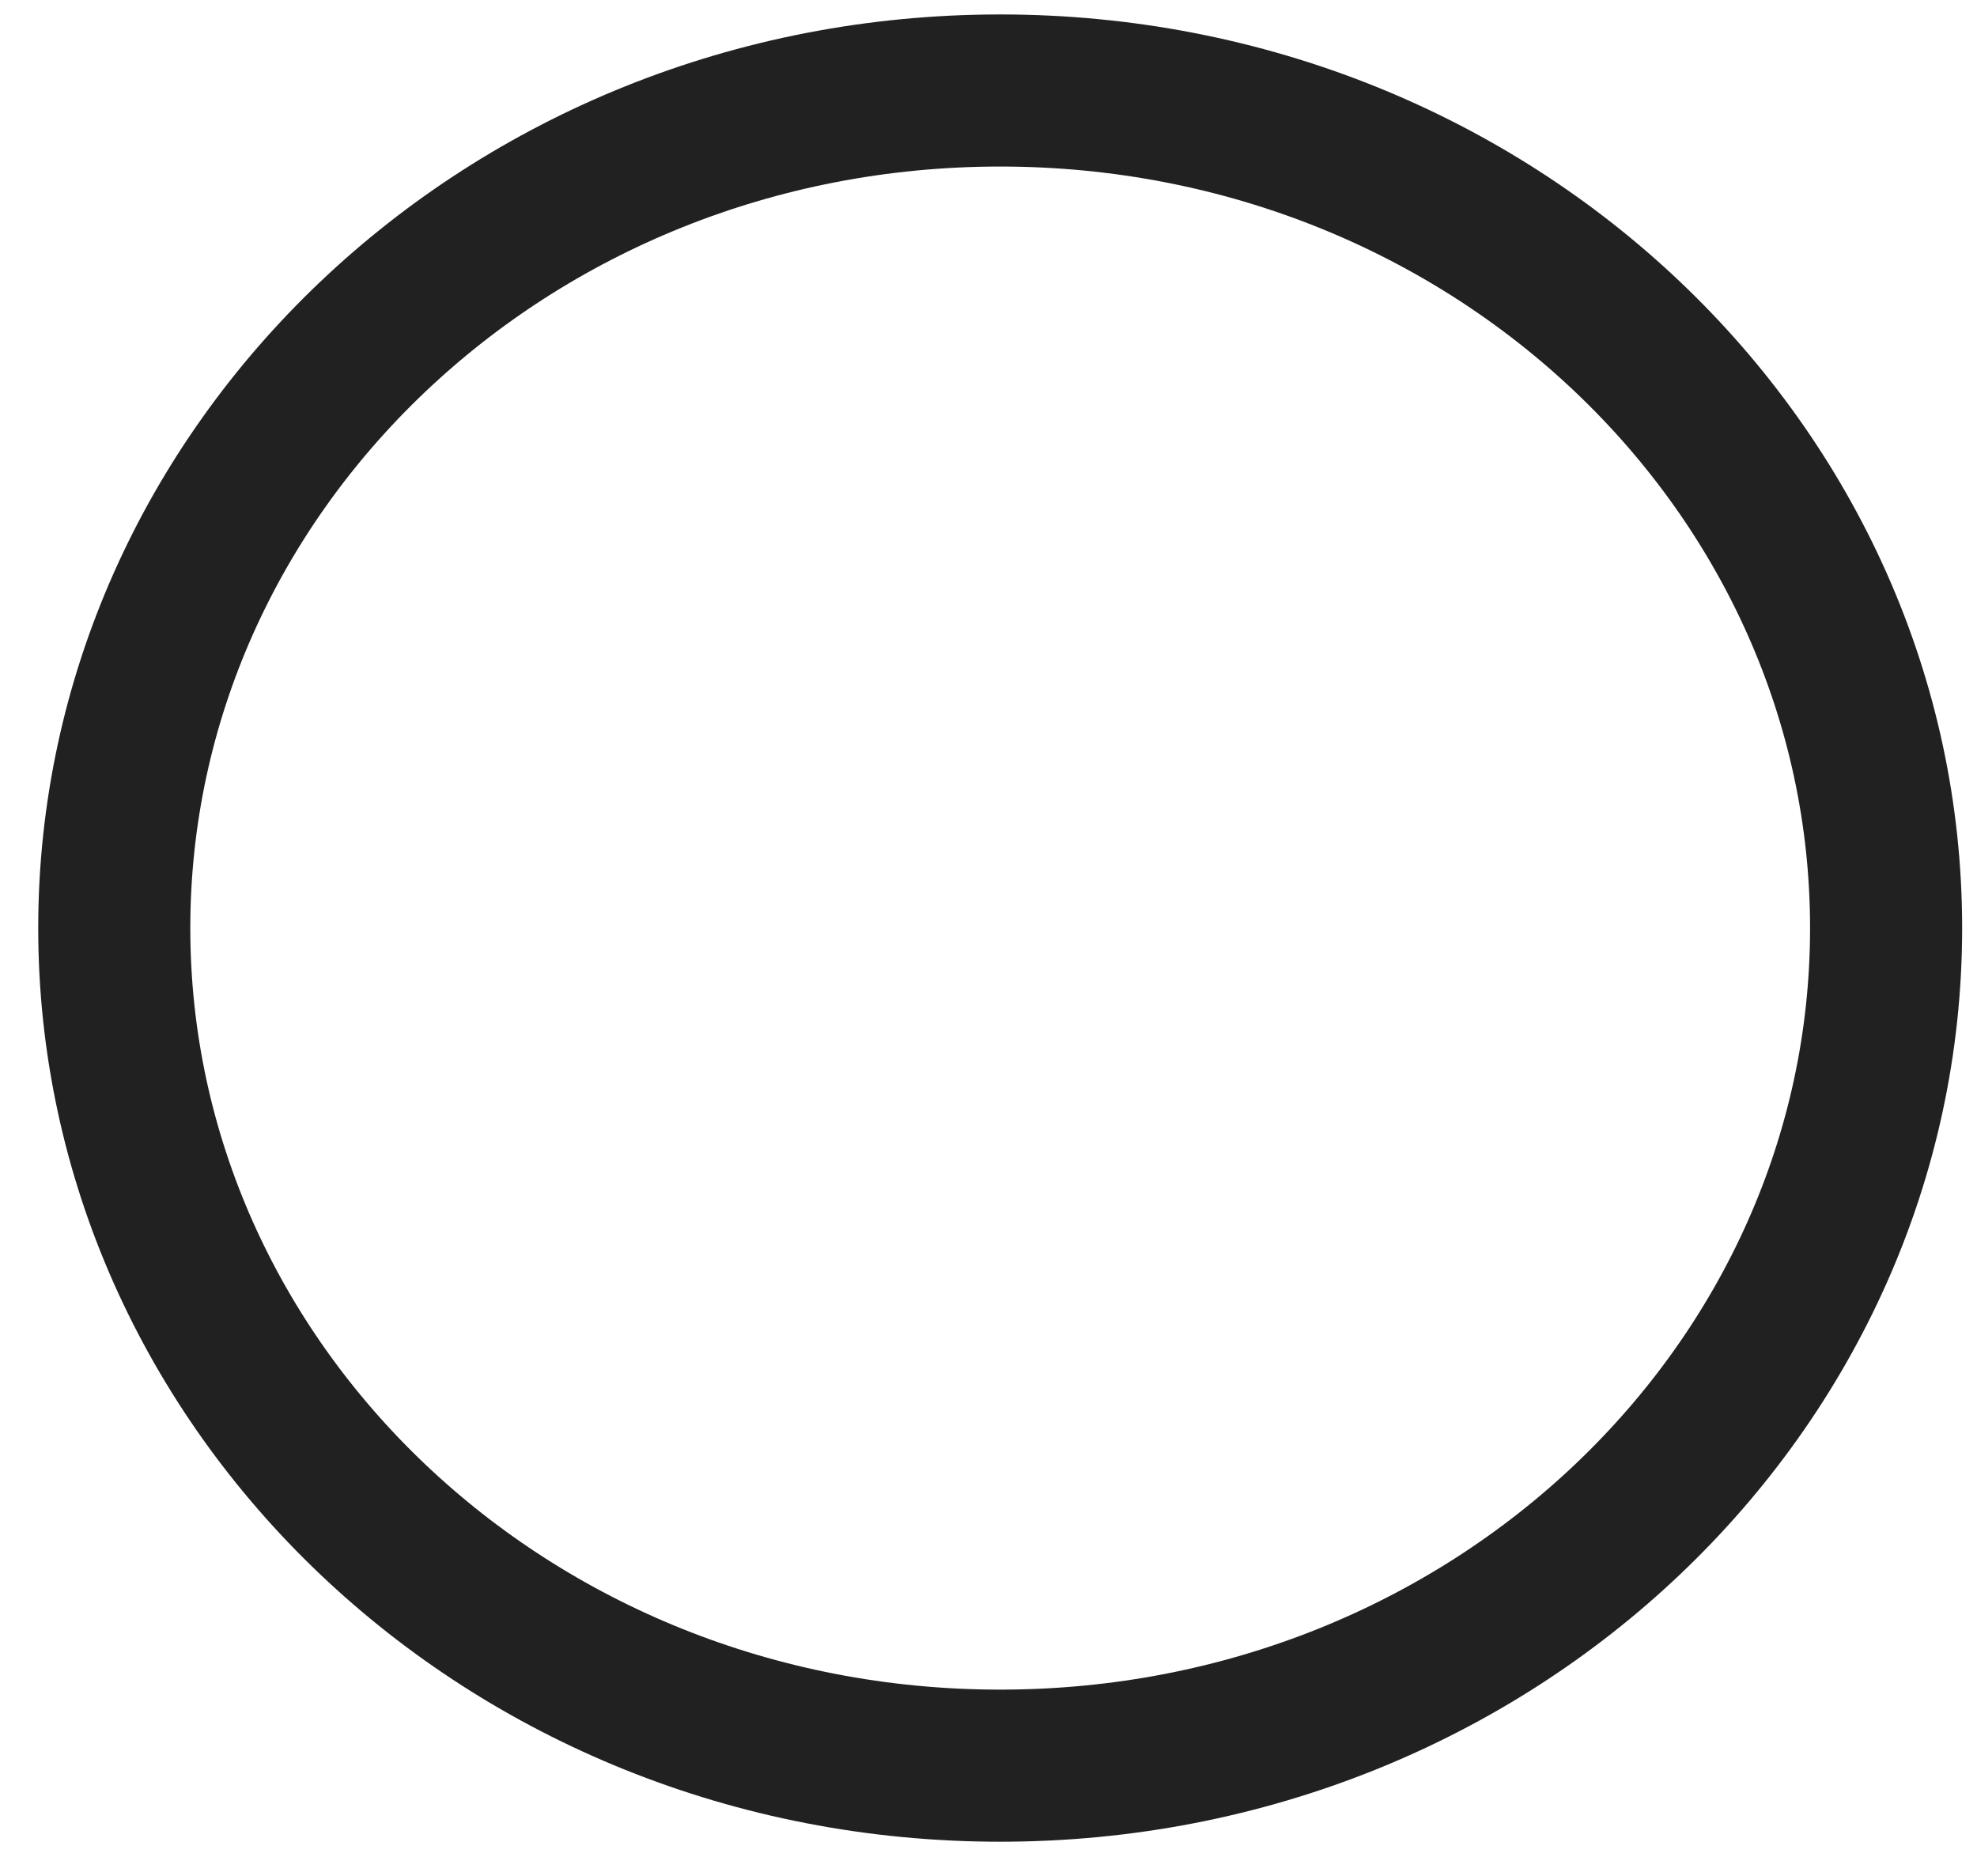 <svg width="39" height="37" viewBox="0 0 39 37" fill="none" xmlns="http://www.w3.org/2000/svg">
<path d="M37.207 18.306C37.207 27.358 29.456 34.827 19.73 34.827C10.004 34.827 2.254 27.358 2.254 18.306C2.254 9.254 10.004 1.785 19.73 1.785C29.456 1.785 37.207 9.254 37.207 18.306Z" stroke="#212121" stroke-width="3"/>
</svg>
